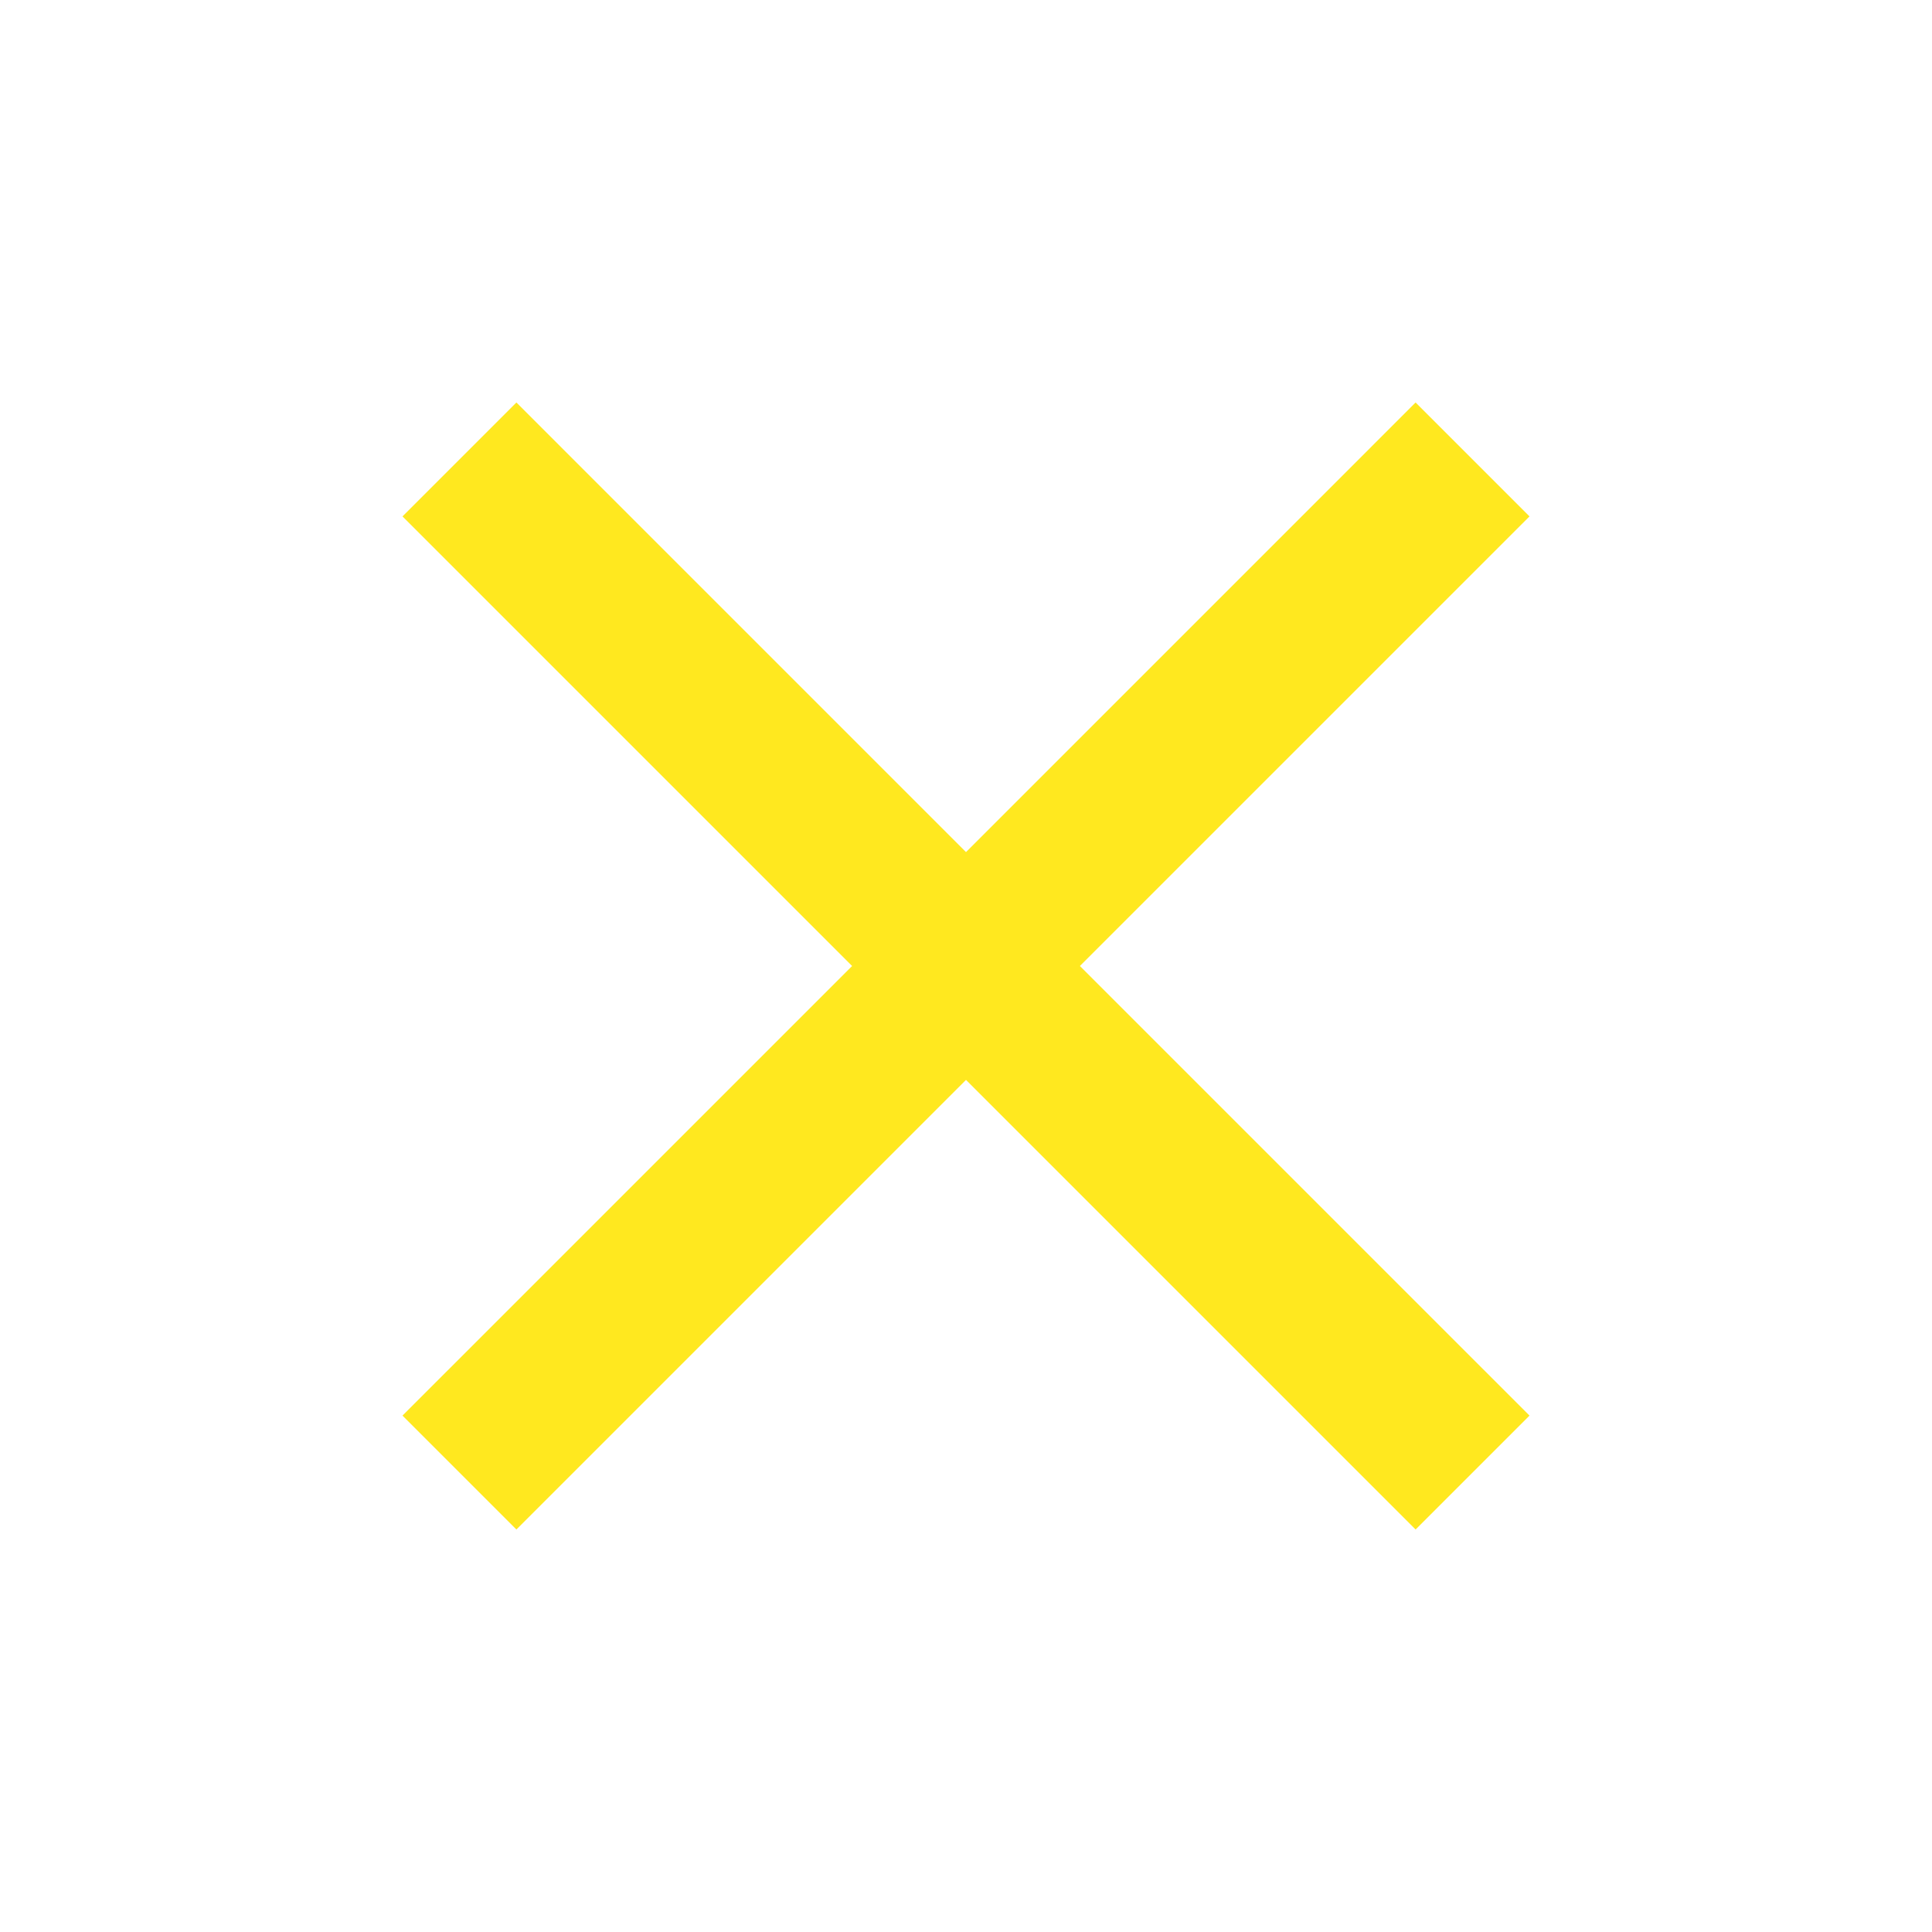<svg xmlns="http://www.w3.org/2000/svg" width="48" height="48" id="close" fill="#ffe81f"><path d="M38 12.83 35.17 10 24 21.17 12.83 10 10 12.83 21.17 24 10 35.17 12.83 38 24 26.83 35.17 38 38 35.17 26.83 24z"></path><path fill="none" d="M0 0h48v48H0z"></path></svg>